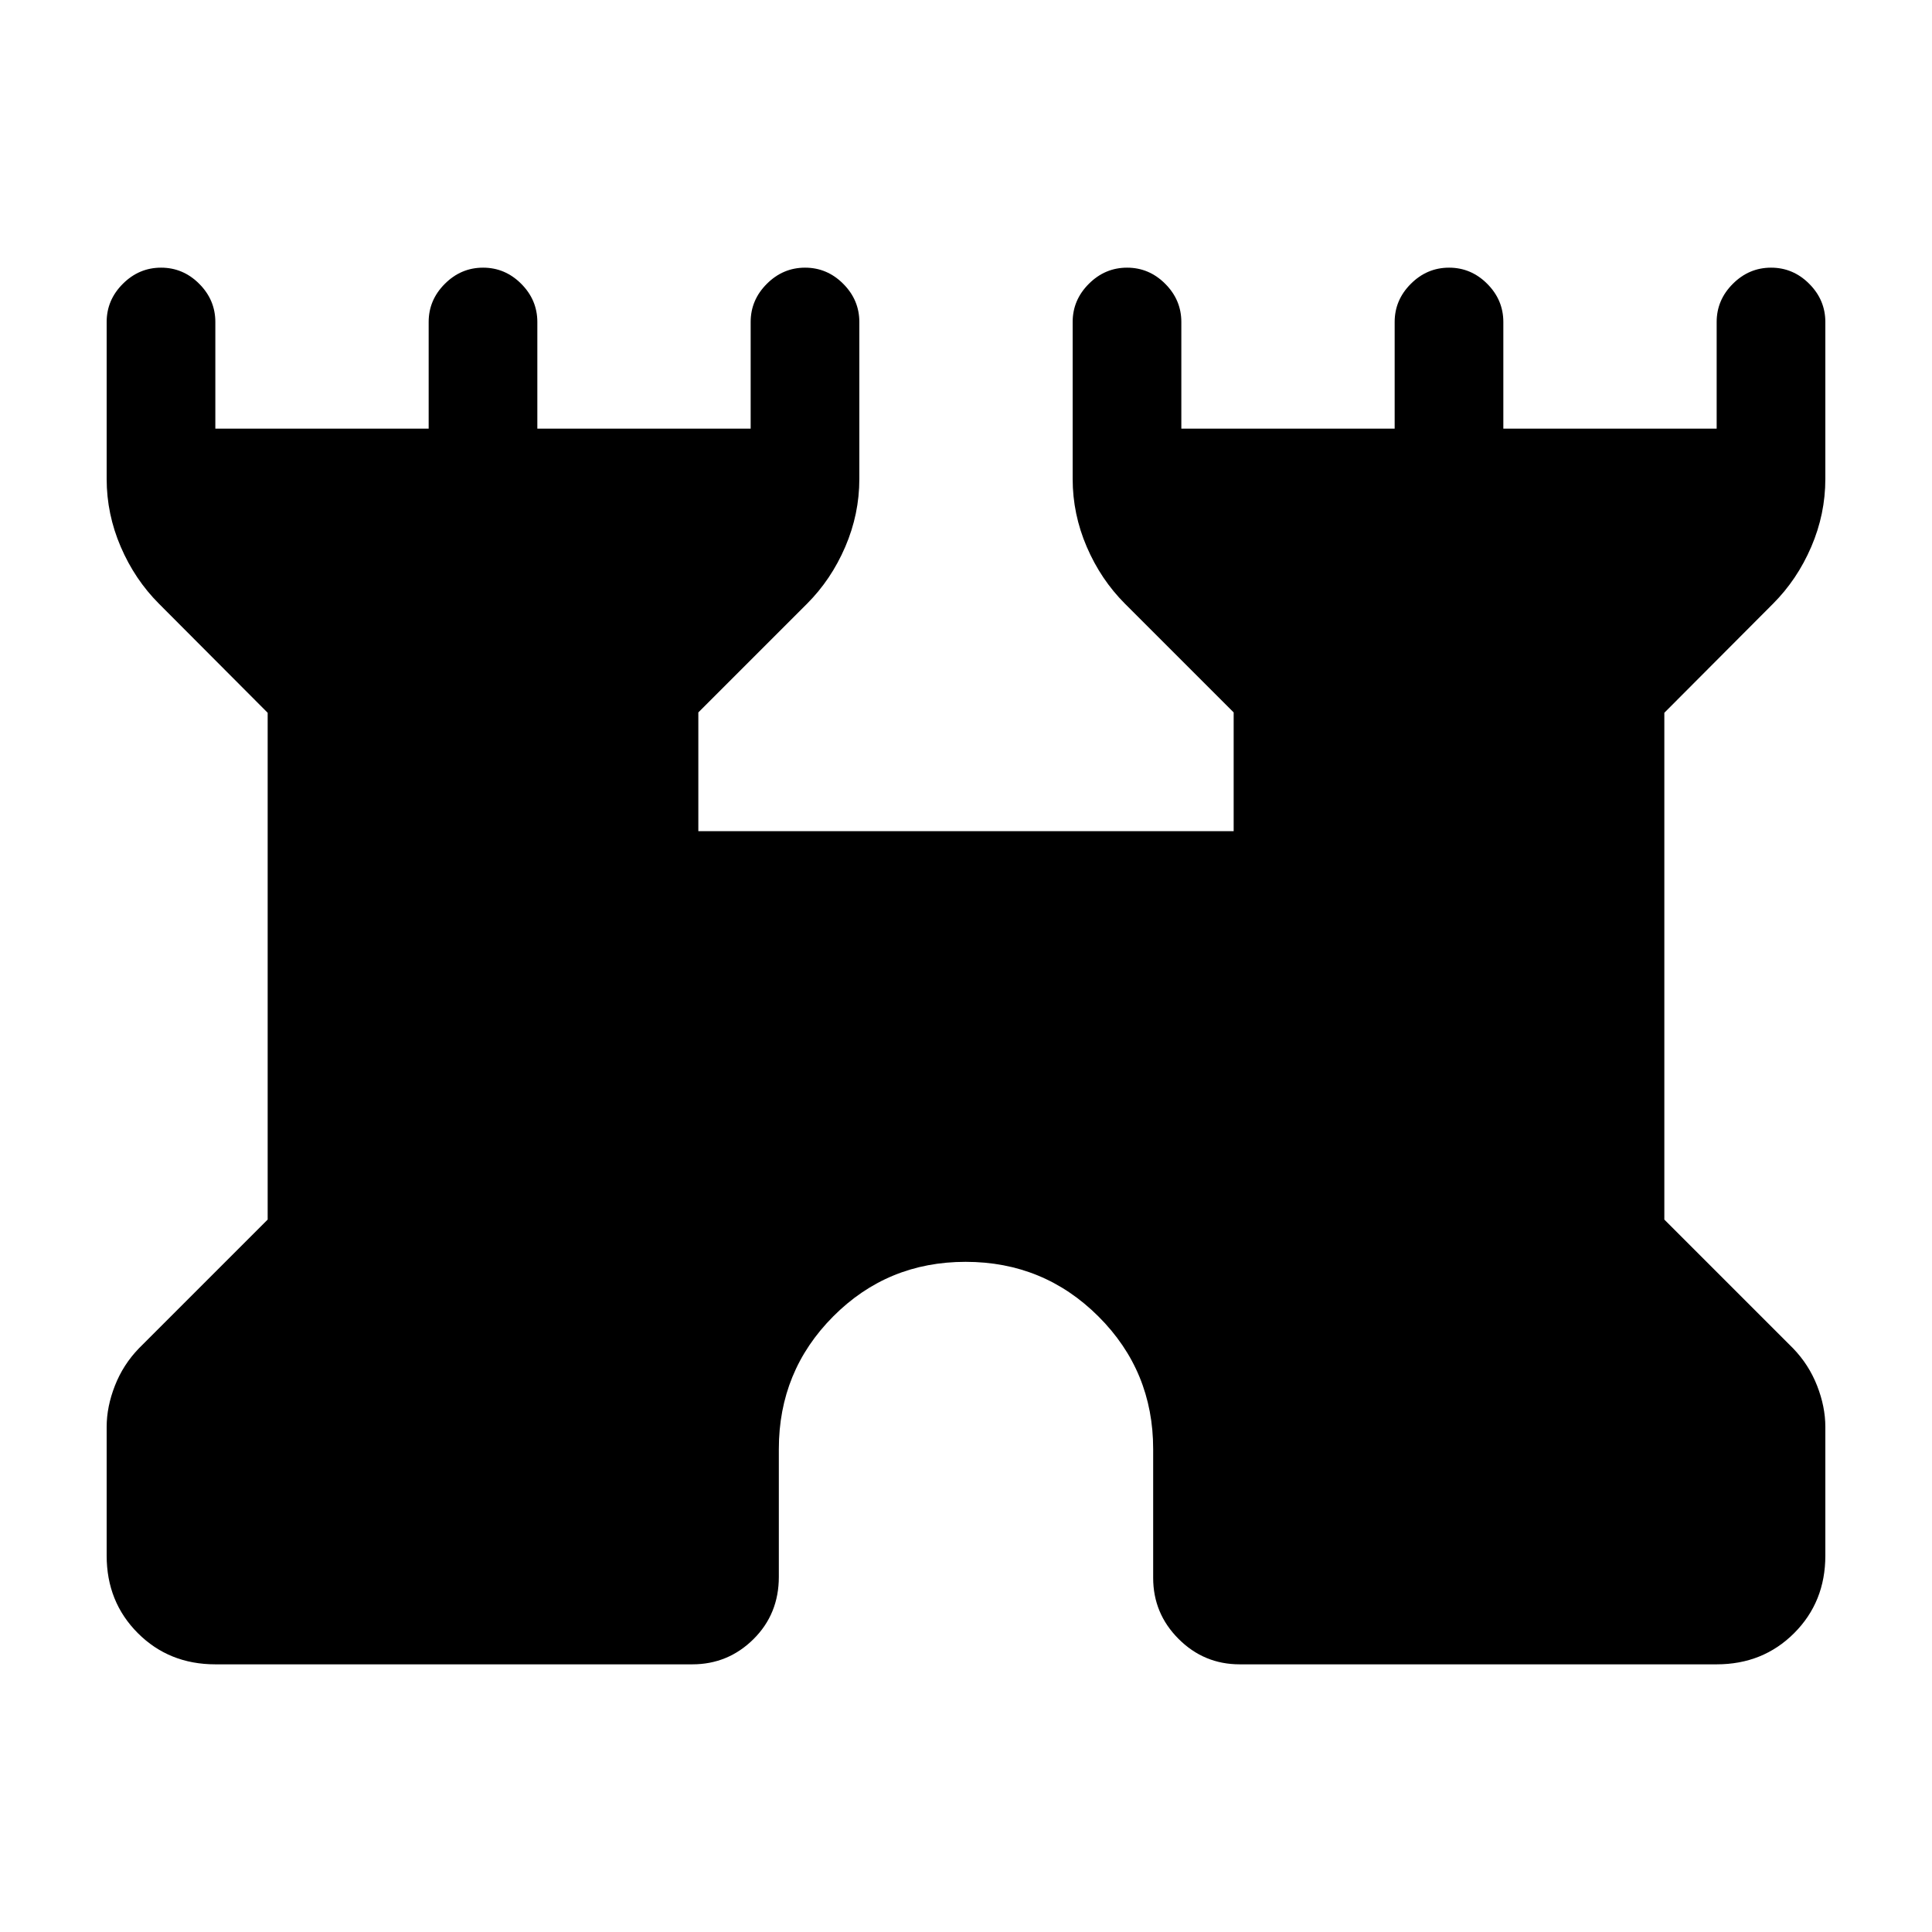 <svg xmlns="http://www.w3.org/2000/svg" height="24" viewBox="0 -960 960 960" width="24"><path d="M53-187v-64q0-10 4.09-20.44Q61.17-281.88 69-290l64-64v-251.82L79-660q-12-12-19-28.28T53-722v-78q0-10.95 8.04-18.97 8.03-8.03 19-8.03Q91-827 99-818.97q8 8.02 8 18.97v53h106v-53q0-10.95 8.04-18.97 8.03-8.03 19-8.03 10.96 0 18.96 8.03 8 8.02 8 18.97v53h106v-53q0-10.95 8.04-18.97 8.03-8.03 19-8.03 10.96 0 18.96 8.03 8 8.02 8 18.97v78q0 17.44-7 33.72Q413-672 401-660l-54 54v59h266v-59l-54-54q-12-12-19-28.28T533-722v-78q0-10.95 8.04-18.97 8.03-8.03 19-8.03 10.96 0 18.96 8.03 8 8.02 8 18.97v53h106v-53q0-10.95 8.04-18.97 8.03-8.03 19-8.03 10.96 0 18.96 8.03 8 8.02 8 18.97v53h106v-53q0-10.95 8.04-18.97 8.03-8.03 19-8.03 10.96 0 18.96 8.03 8 8.02 8 18.97v78q0 17.44-7 33.72Q893-672 881-660l-54 54.18V-354l64 64q7.83 8.12 11.91 18.56Q907-261 907-251v64q0 23-15.5 38.5T853-133H616q-17.75 0-30.37-12.63Q573-158.25 573-176v-64q0-38.73-27.19-65.86-27.2-27.14-66-27.14Q441-333 414-305.86q-27 27.13-27 65.86v63.51q0 18.49-12.62 30.99Q361.75-133 344-133H107q-23 0-38.5-15.5T53-187Z"/></svg>